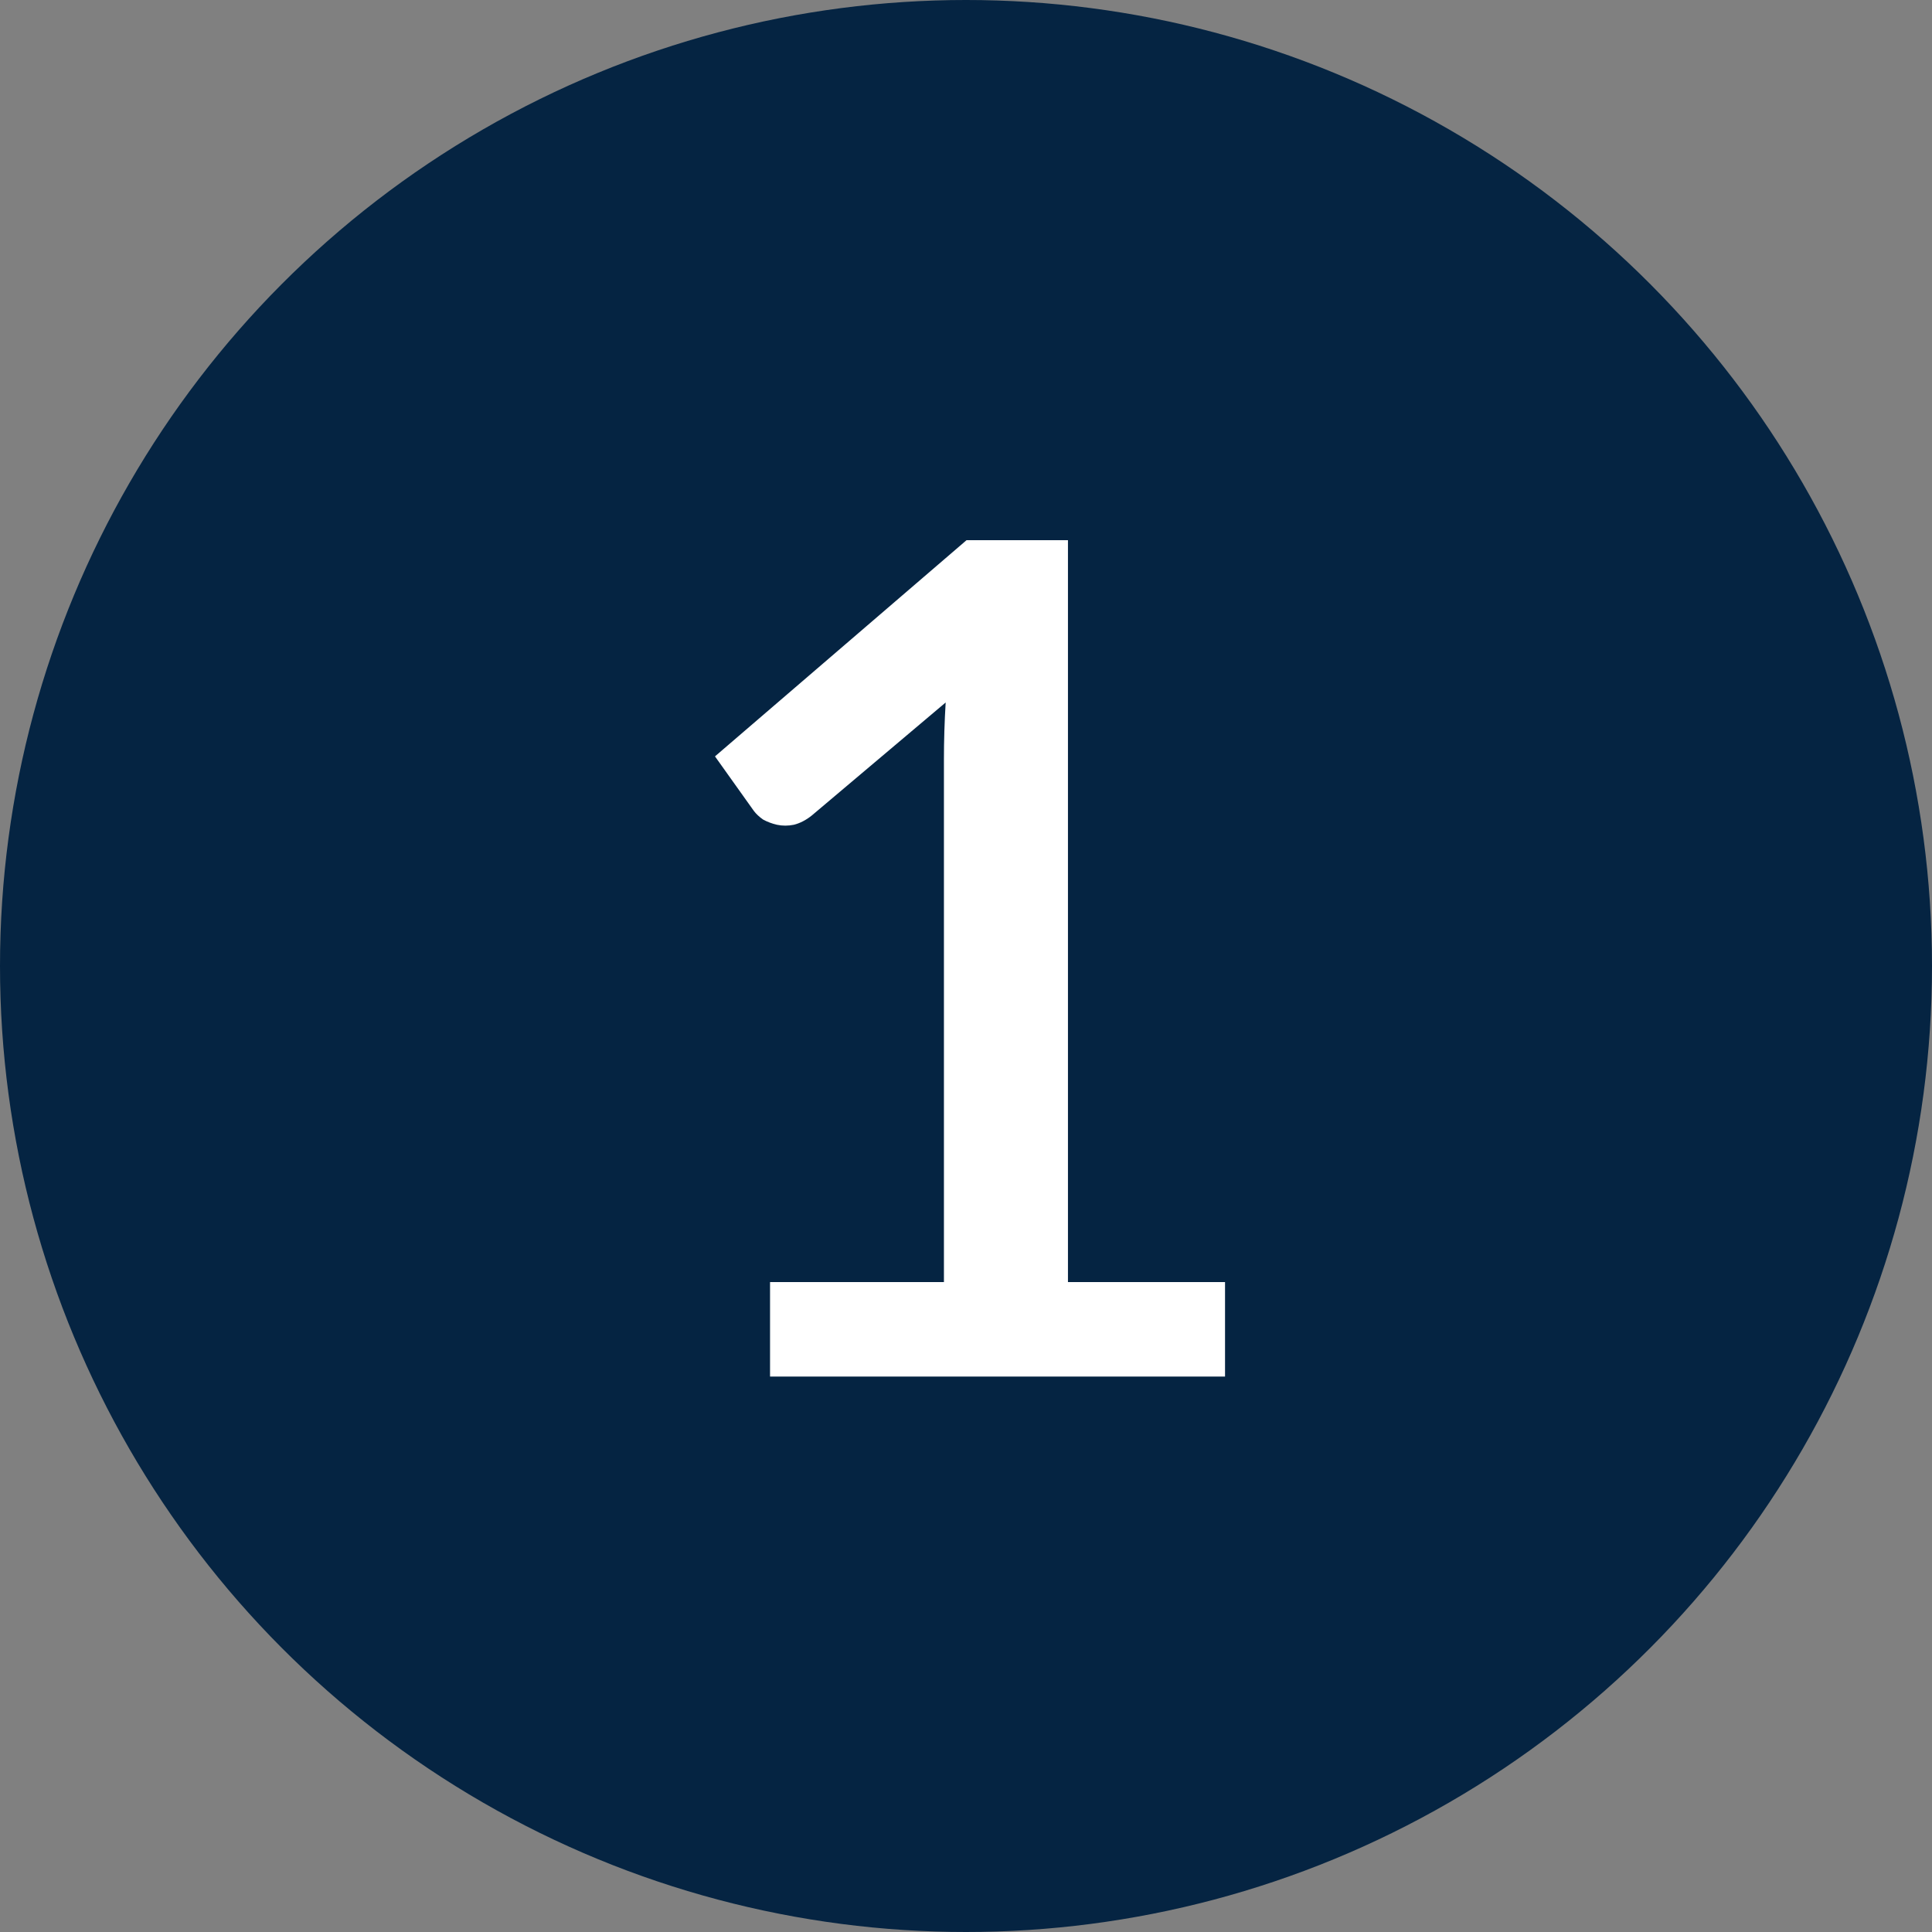 <svg width="80" height="80" viewBox="0 0 80 80" fill="none" xmlns="http://www.w3.org/2000/svg">
<rect x="0" y="0" width="80" height="80" fill="#808080" stroke="none"/>
<circle cx="40" cy="40" r="40" fill="#052442"/>
<path d="M50.726 53.088V57H31.886V53.088H39.086V31.44C39.086 30.672 39.11 29.888 39.158 29.088L33.614 33.768C33.374 33.96 33.126 34.088 32.87 34.152C32.63 34.2 32.398 34.2 32.174 34.152C31.966 34.104 31.774 34.032 31.598 33.936C31.438 33.824 31.31 33.704 31.214 33.576L29.606 31.32L40.022 22.368H44.222V53.088H50.726Z" fill="white"/>
</svg>
